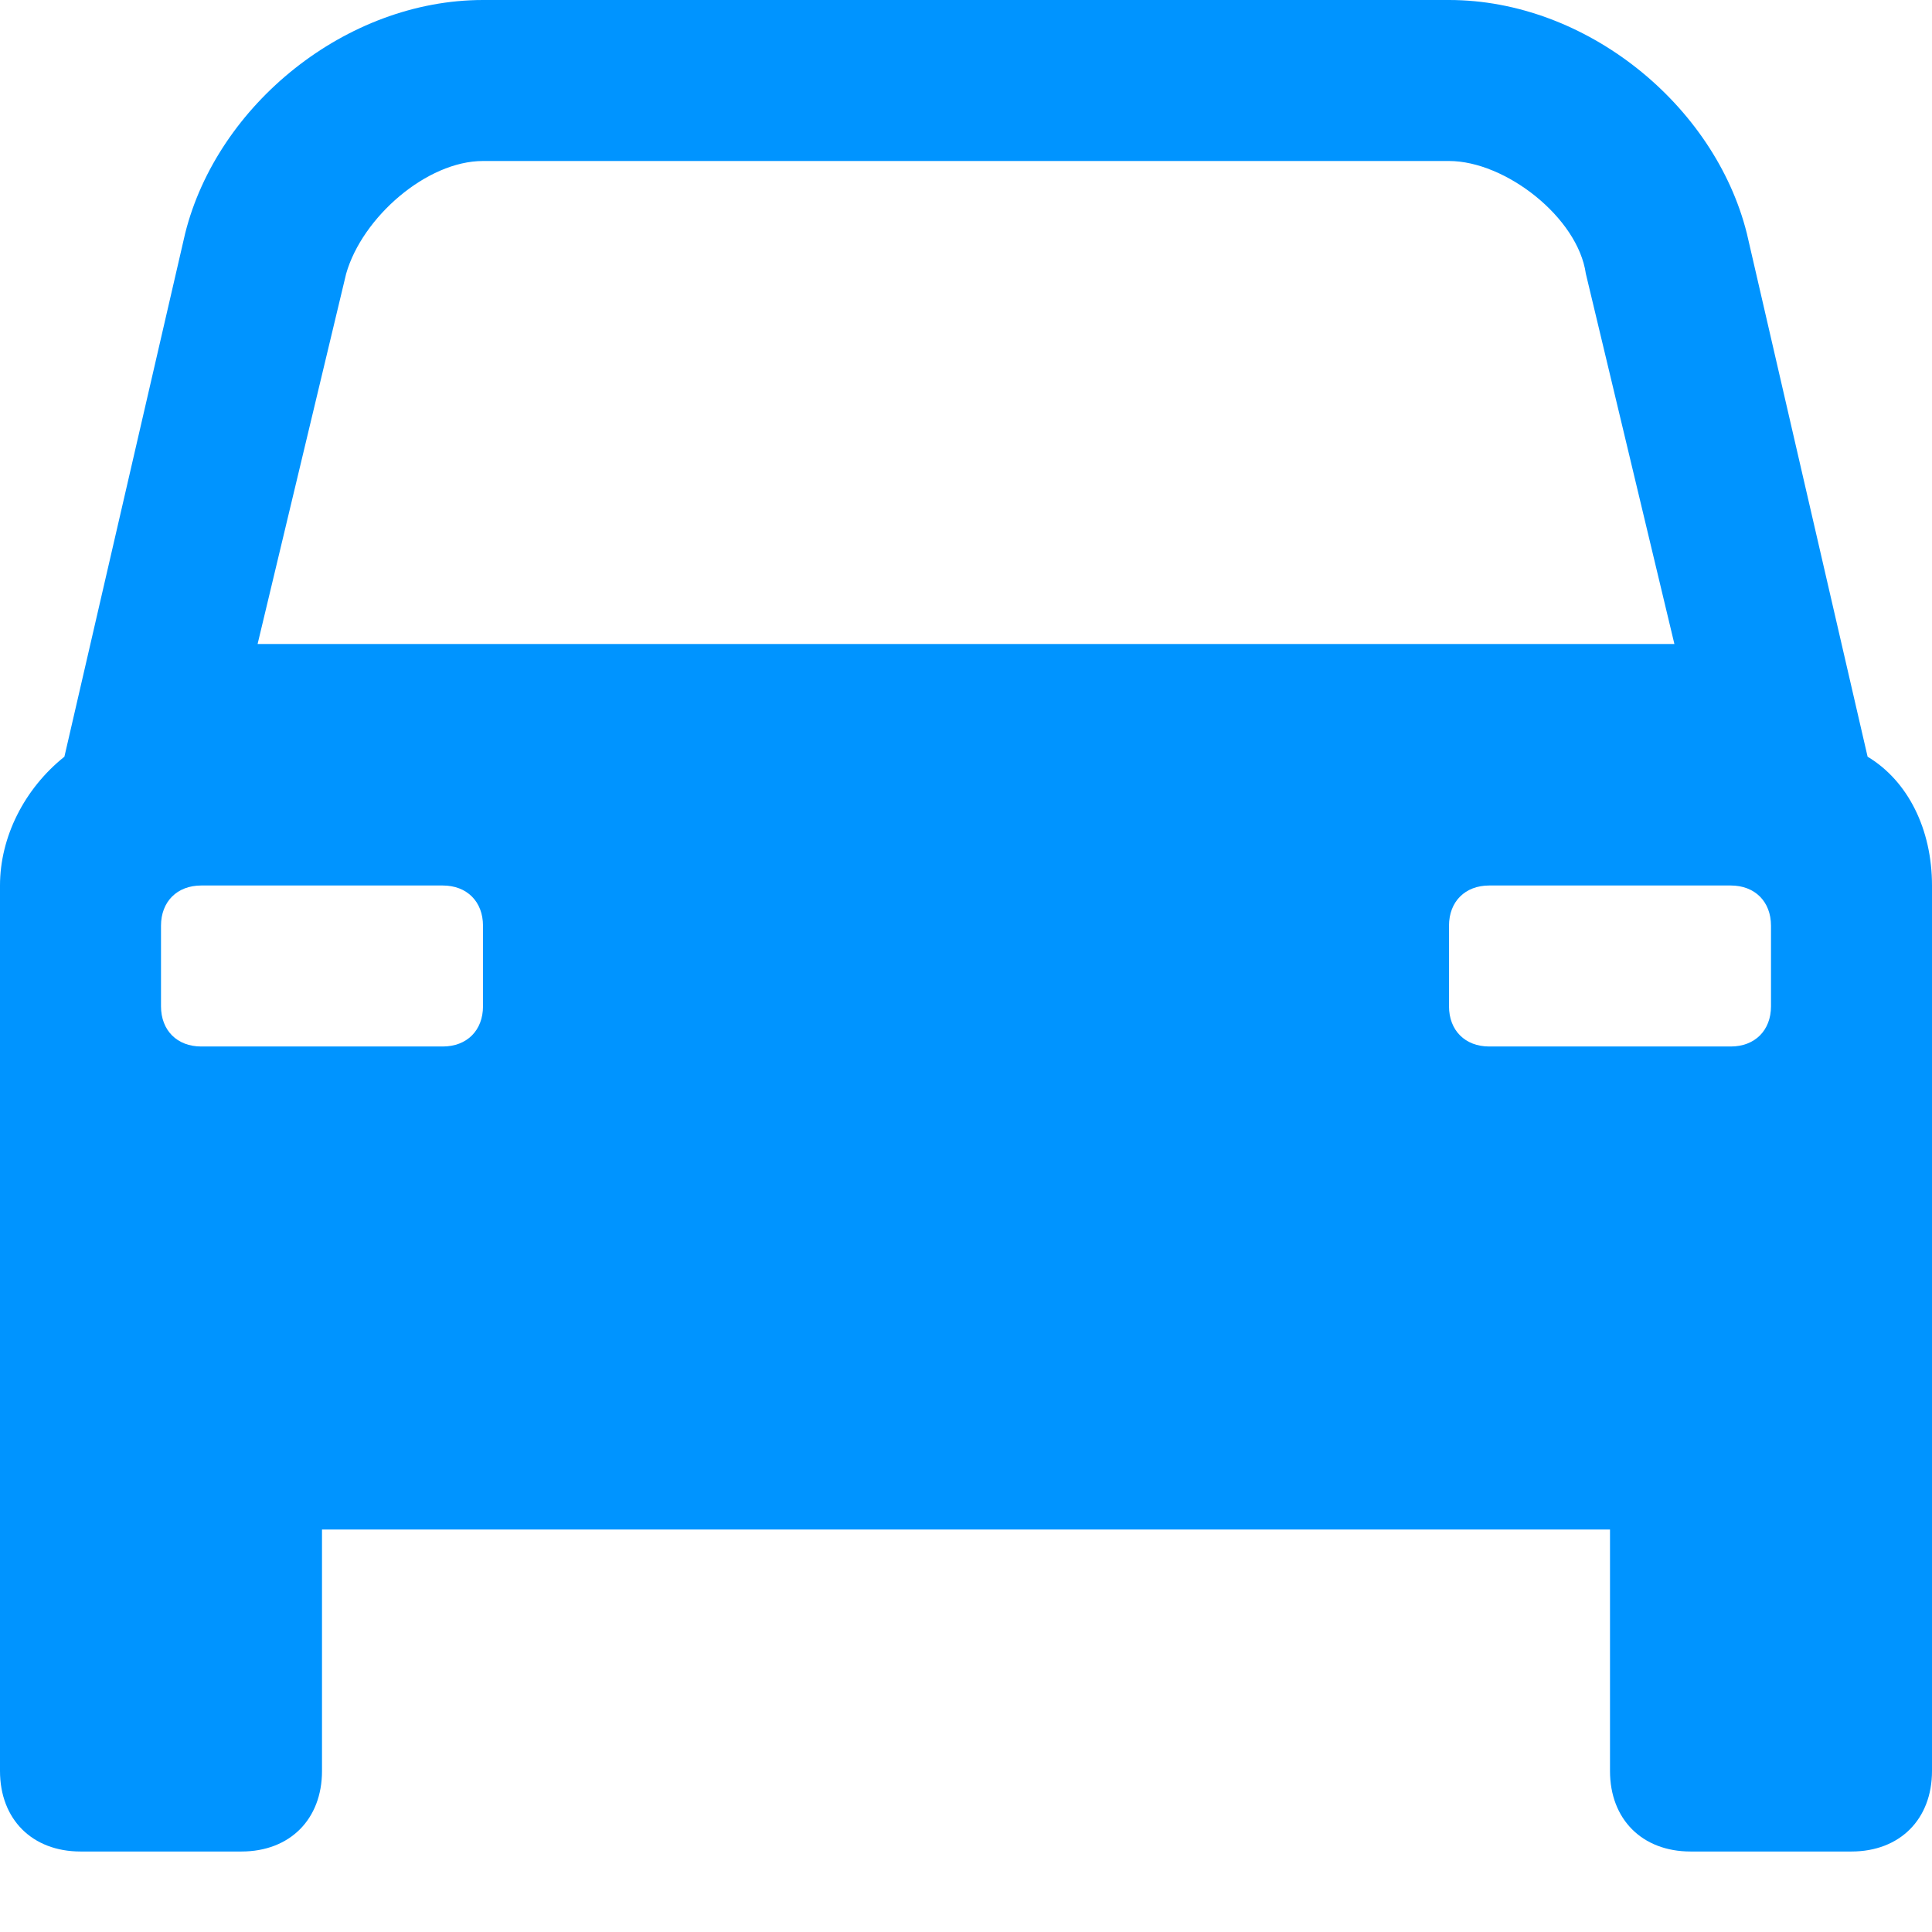 <?xml version="1.0" encoding="utf-8"?><svg width="12" height="12" fill="none" xmlns="http://www.w3.org/2000/svg" viewBox="0 0 12 12"><path d="M11.6 4.7l-.75-3.25C10.65.65 9.85 0 9 0H3c-.85 0-1.65.65-1.85 1.45L.4 4.7c-.25.2-.4.5-.4.8V11c0 .3.2.5.5.5h1c.3 0 .5-.2.5-.5V9.5h8V11c0 .3.2.5.5.5h1c.3 0 .5-.2.5-.5V5.5c0-.35-.15-.65-.4-.8zm-9.45-3c.1-.35.5-.7.85-.7h6c.35 0 .8.35.85.7L10.4 4H1.6l.55-2.3zM3 6.25c0 .15-.1.25-.25.25h-1.5C1.1 6.5 1 6.4 1 6.25v-.5c0-.15.1-.25.25-.25h1.5c.15 0 .25.1.25.25v.5zm8 0c0 .15-.1.25-.25.25h-1.5C9.1 6.5 9 6.4 9 6.25v-.5c0-.15.1-.25.25-.25h1.5c.15 0 .25.1.25.25v.5z" fill="#0094FF"/></svg>